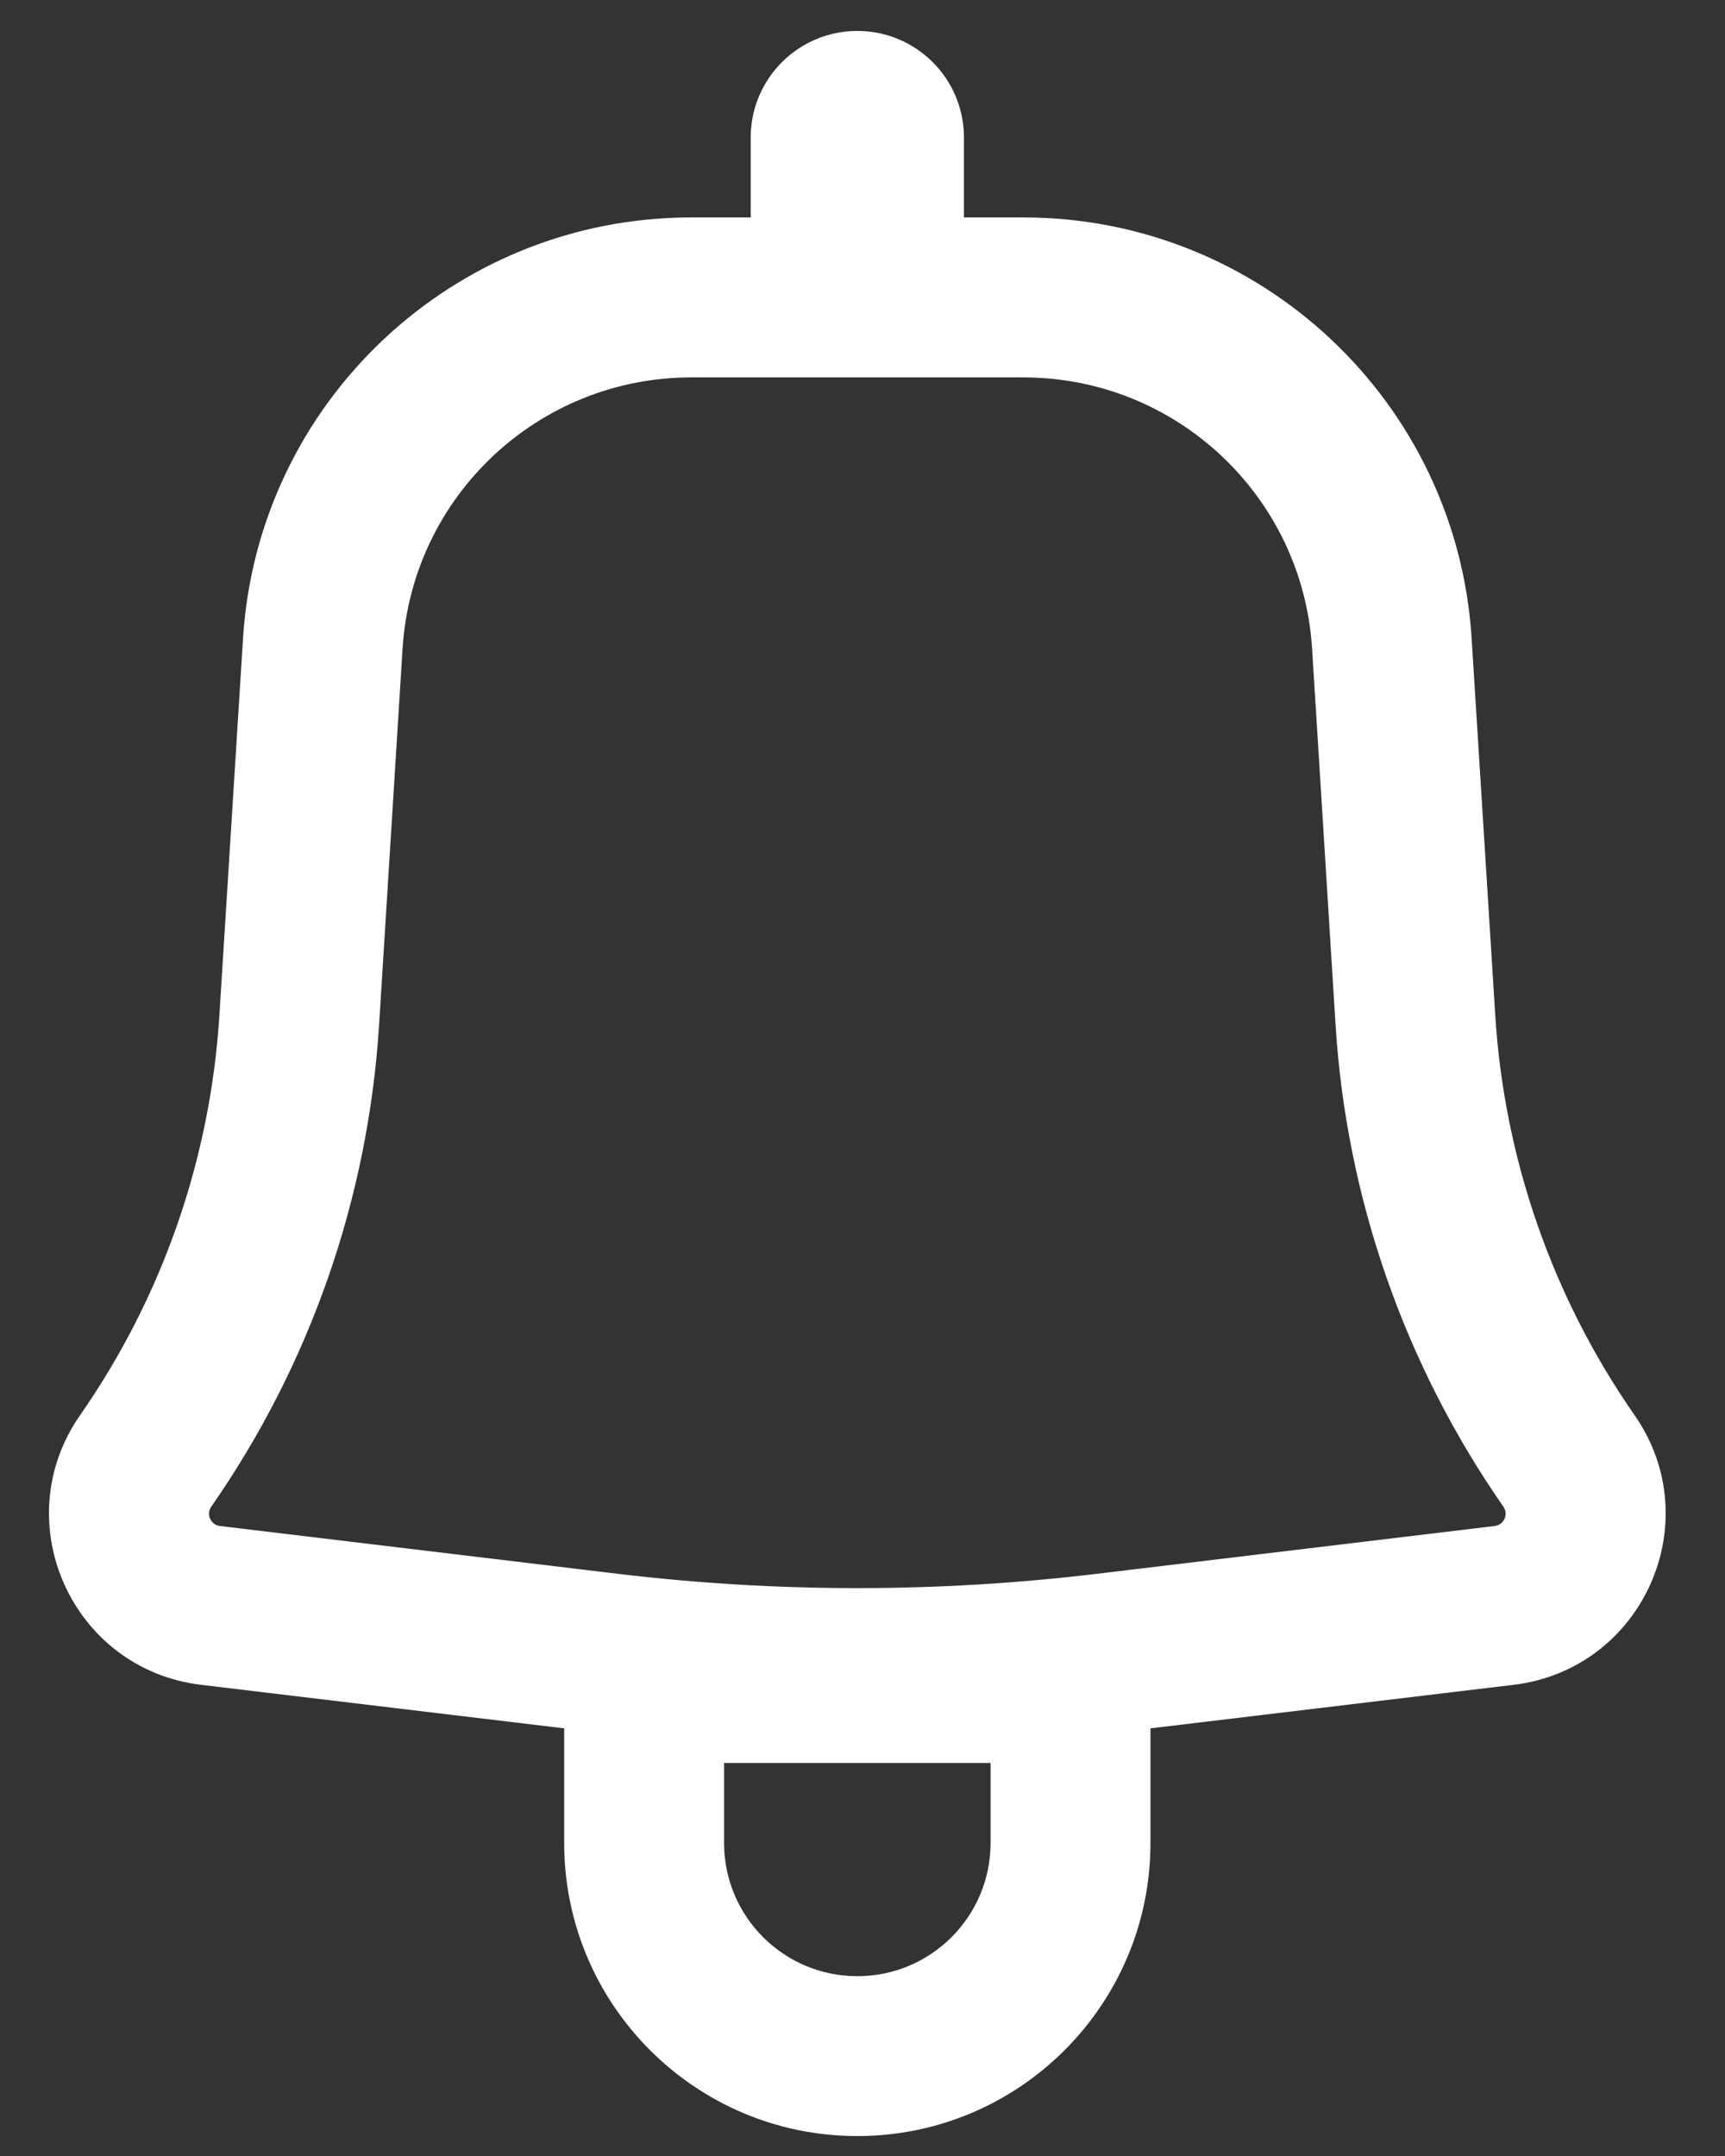 <svg width="16" height="20" viewBox="0 0 16 20" fill="none" xmlns="http://www.w3.org/2000/svg">
<rect x="0" y="0" width="16" height="20" fill="#333333" stroke="none"/>
<path fill-rule="evenodd" clip-rule="evenodd" d="M8.941 1.276C8.941 0.73 8.498 0.287 7.952 0.287C7.406 0.287 6.963 0.73 6.963 1.276V2.017H6.412C4.212 2.017 2.391 3.728 2.254 5.924L2.035 9.417C1.952 10.749 1.505 12.033 0.742 13.129C0.054 14.118 0.667 15.485 1.864 15.629L5.233 16.033V17.096C5.233 18.597 6.45 19.815 7.952 19.815C9.454 19.815 10.671 18.597 10.671 17.096V16.033L14.04 15.629C15.237 15.485 15.85 14.118 15.162 13.129C14.399 12.033 13.952 10.749 13.869 9.417L13.65 5.924C13.513 3.728 11.692 2.017 9.492 2.017H8.941V1.276ZM6.412 3.501C4.995 3.501 3.823 4.602 3.734 6.016L3.516 9.51C3.415 11.113 2.877 12.658 1.96 13.976C1.91 14.047 1.954 14.146 2.041 14.156L5.736 14.6C7.208 14.776 8.696 14.776 10.168 14.6L13.863 14.156C13.95 14.146 13.994 14.047 13.944 13.976C13.027 12.658 12.489 11.113 12.388 9.51L12.17 6.016C12.081 4.602 10.909 3.501 9.492 3.501H6.412ZM7.952 18.332C7.269 18.332 6.716 17.778 6.716 17.096V16.354H9.188V17.096C9.188 17.778 8.635 18.332 7.952 18.332Z" fill="white"/>
</svg>
